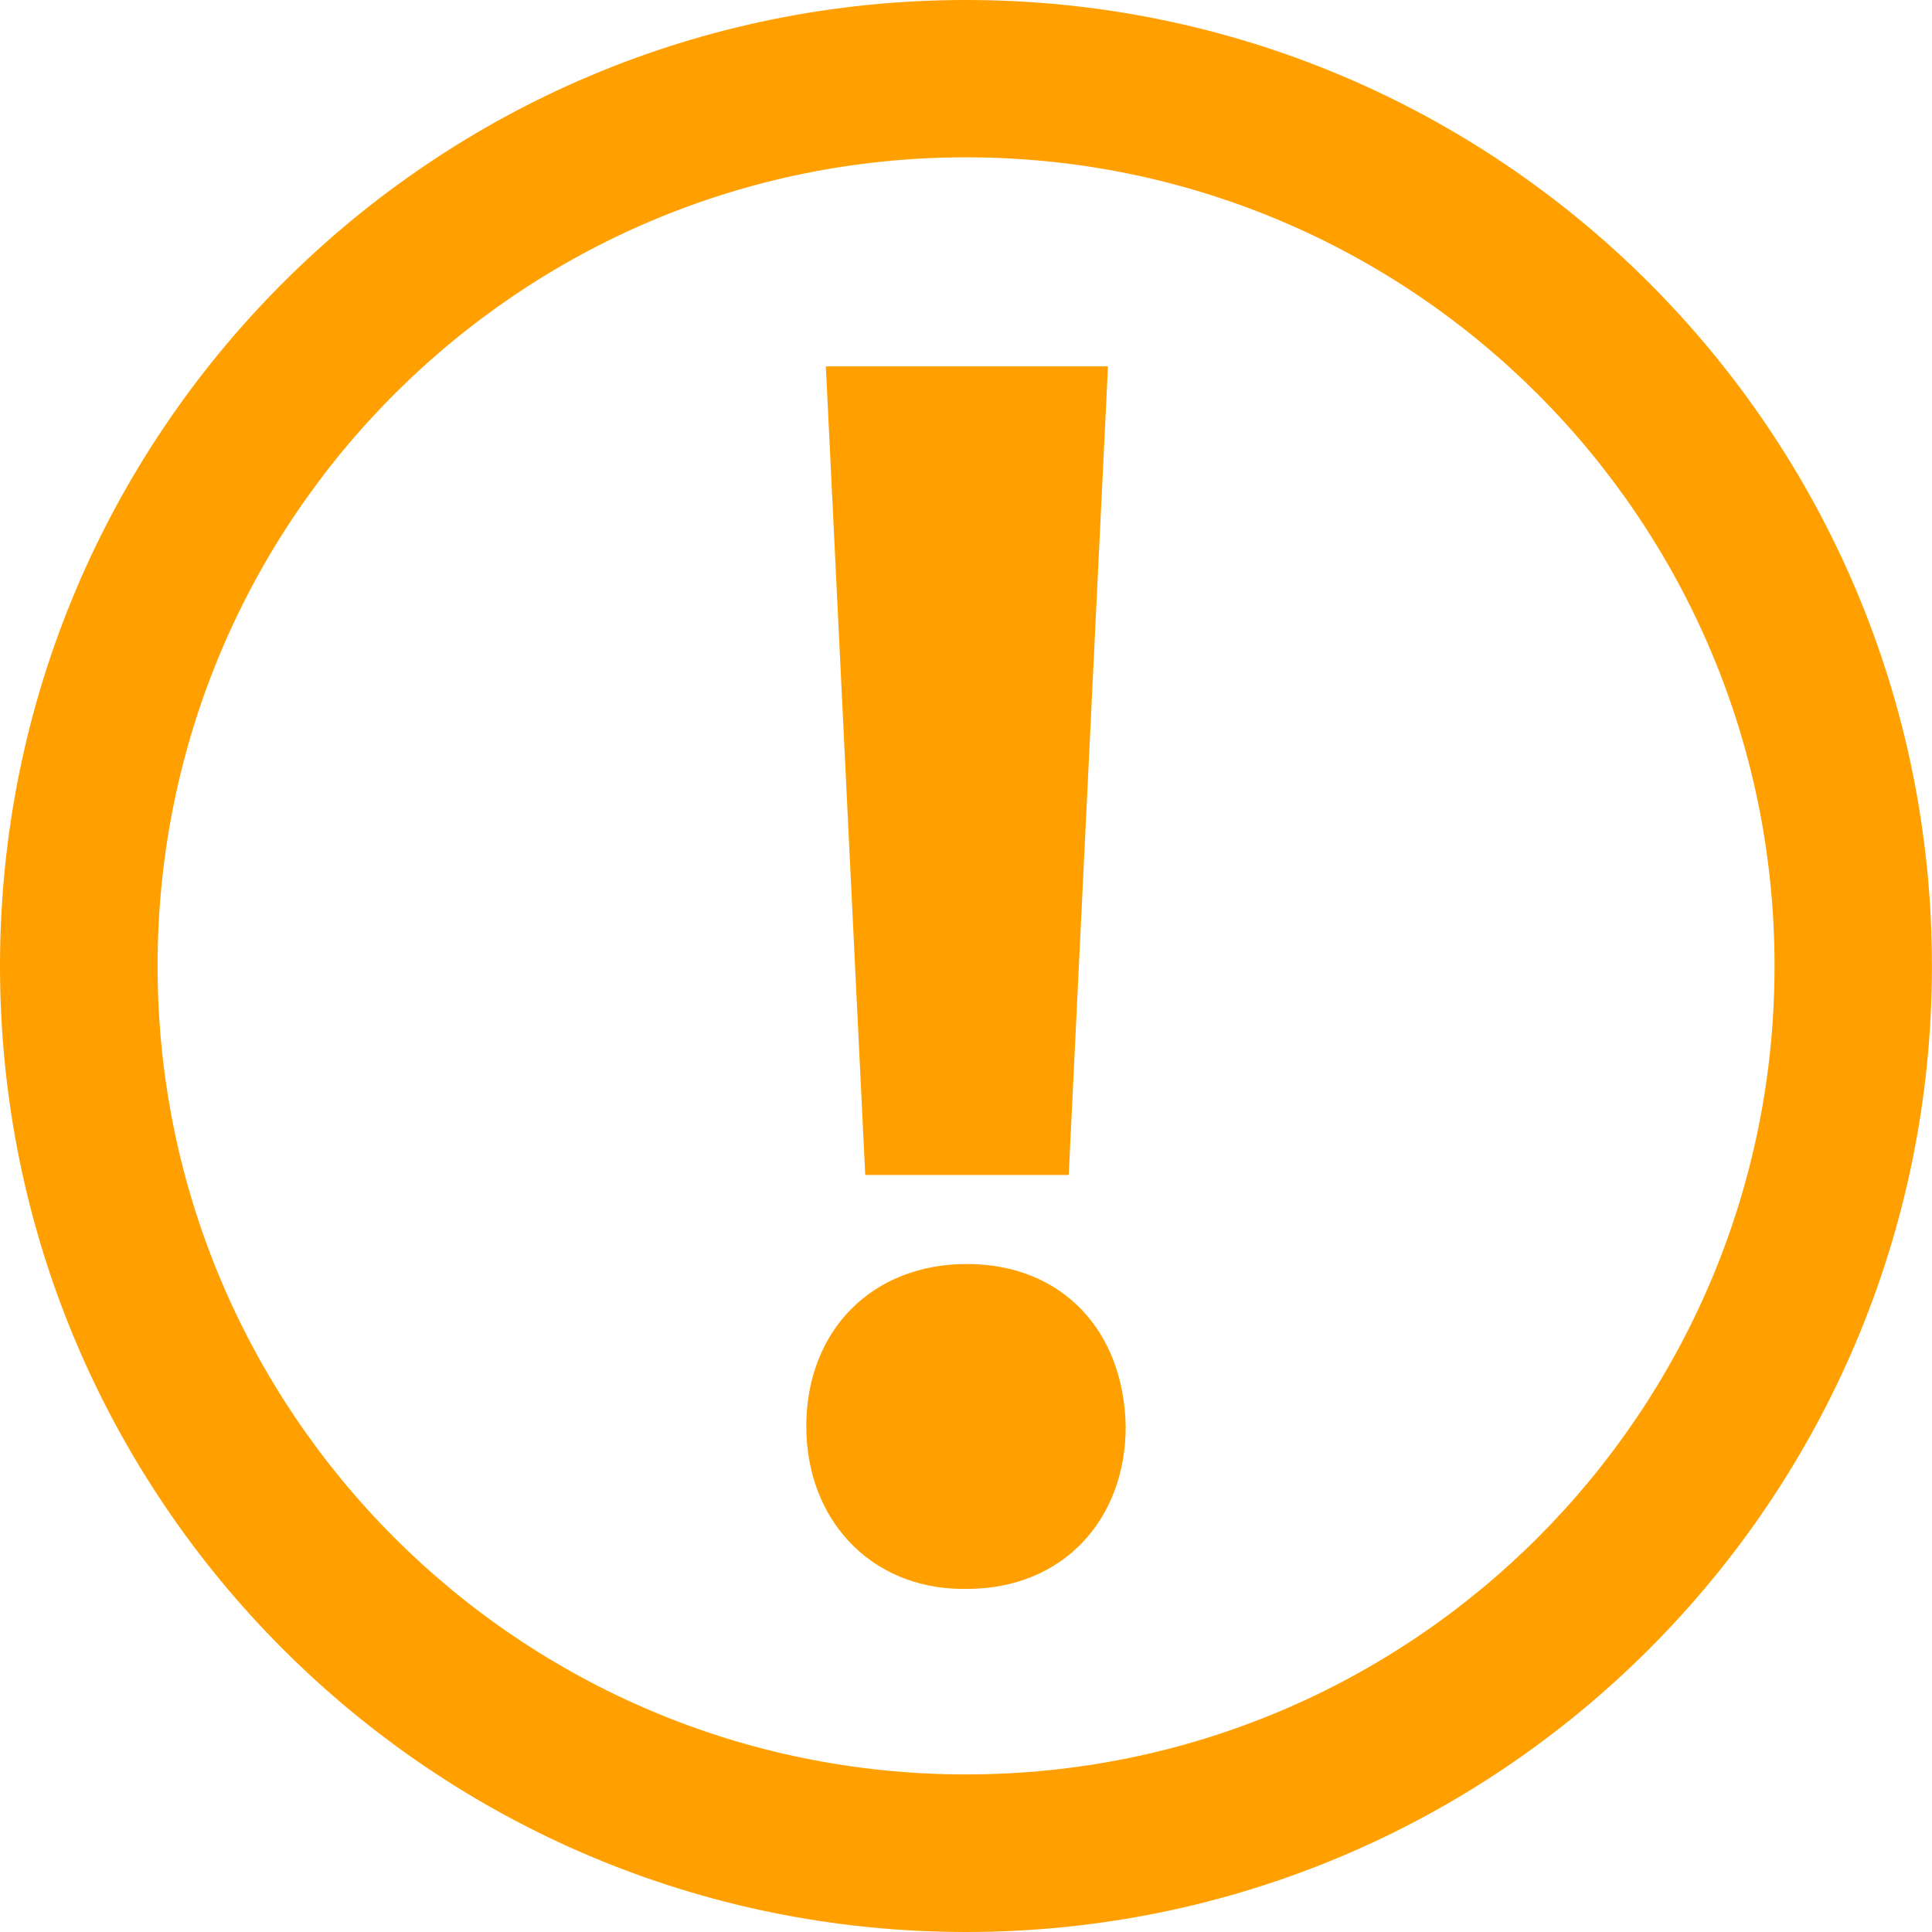 <svg xmlns="http://www.w3.org/2000/svg" xmlns:svg="http://www.w3.org/2000/svg" id="Capa_1" x="0" y="0" version="1.1" viewBox="0 0 29.535 29.535" style="enable-background:new 0 0 29.535 29.535" xml:space="preserve"><g id="g3" style="fill:#ffa000;fill-opacity:1"><path style="fill:#ffa000;fill-opacity:1" id="path5" d="M14.768,0C6.609,0,0,6.609,0,14.768c0,8.155,6.609,14.767,14.768,14.767s14.766-6.612,14.766-14.767 C29.534,6.609,22.927,0,14.768,0z M14.768,27.126c-6.826,0-12.359-5.532-12.359-12.359c0-6.828,5.533-12.362,12.359-12.362 S27.128,7.94,27.128,14.768C27.128,21.594,21.594,27.126,14.768,27.126z"/><polygon style="fill:#ffa000;fill-opacity:1" id="polygon7" points="16.338 17.962 16.938 5.601 12.625 5.601 13.227 17.962"/><path style="fill:#ffa000;fill-opacity:1" id="path9" d="M14.781,19.323c-1.445,0-2.455,1.011-2.455,2.485c0,1.418,0.982,2.482,2.398,2.482h0.057 c1.473,0,2.428-1.064,2.428-2.482C17.182,20.334,16.227,19.323,14.781,19.323z"/></g></svg>